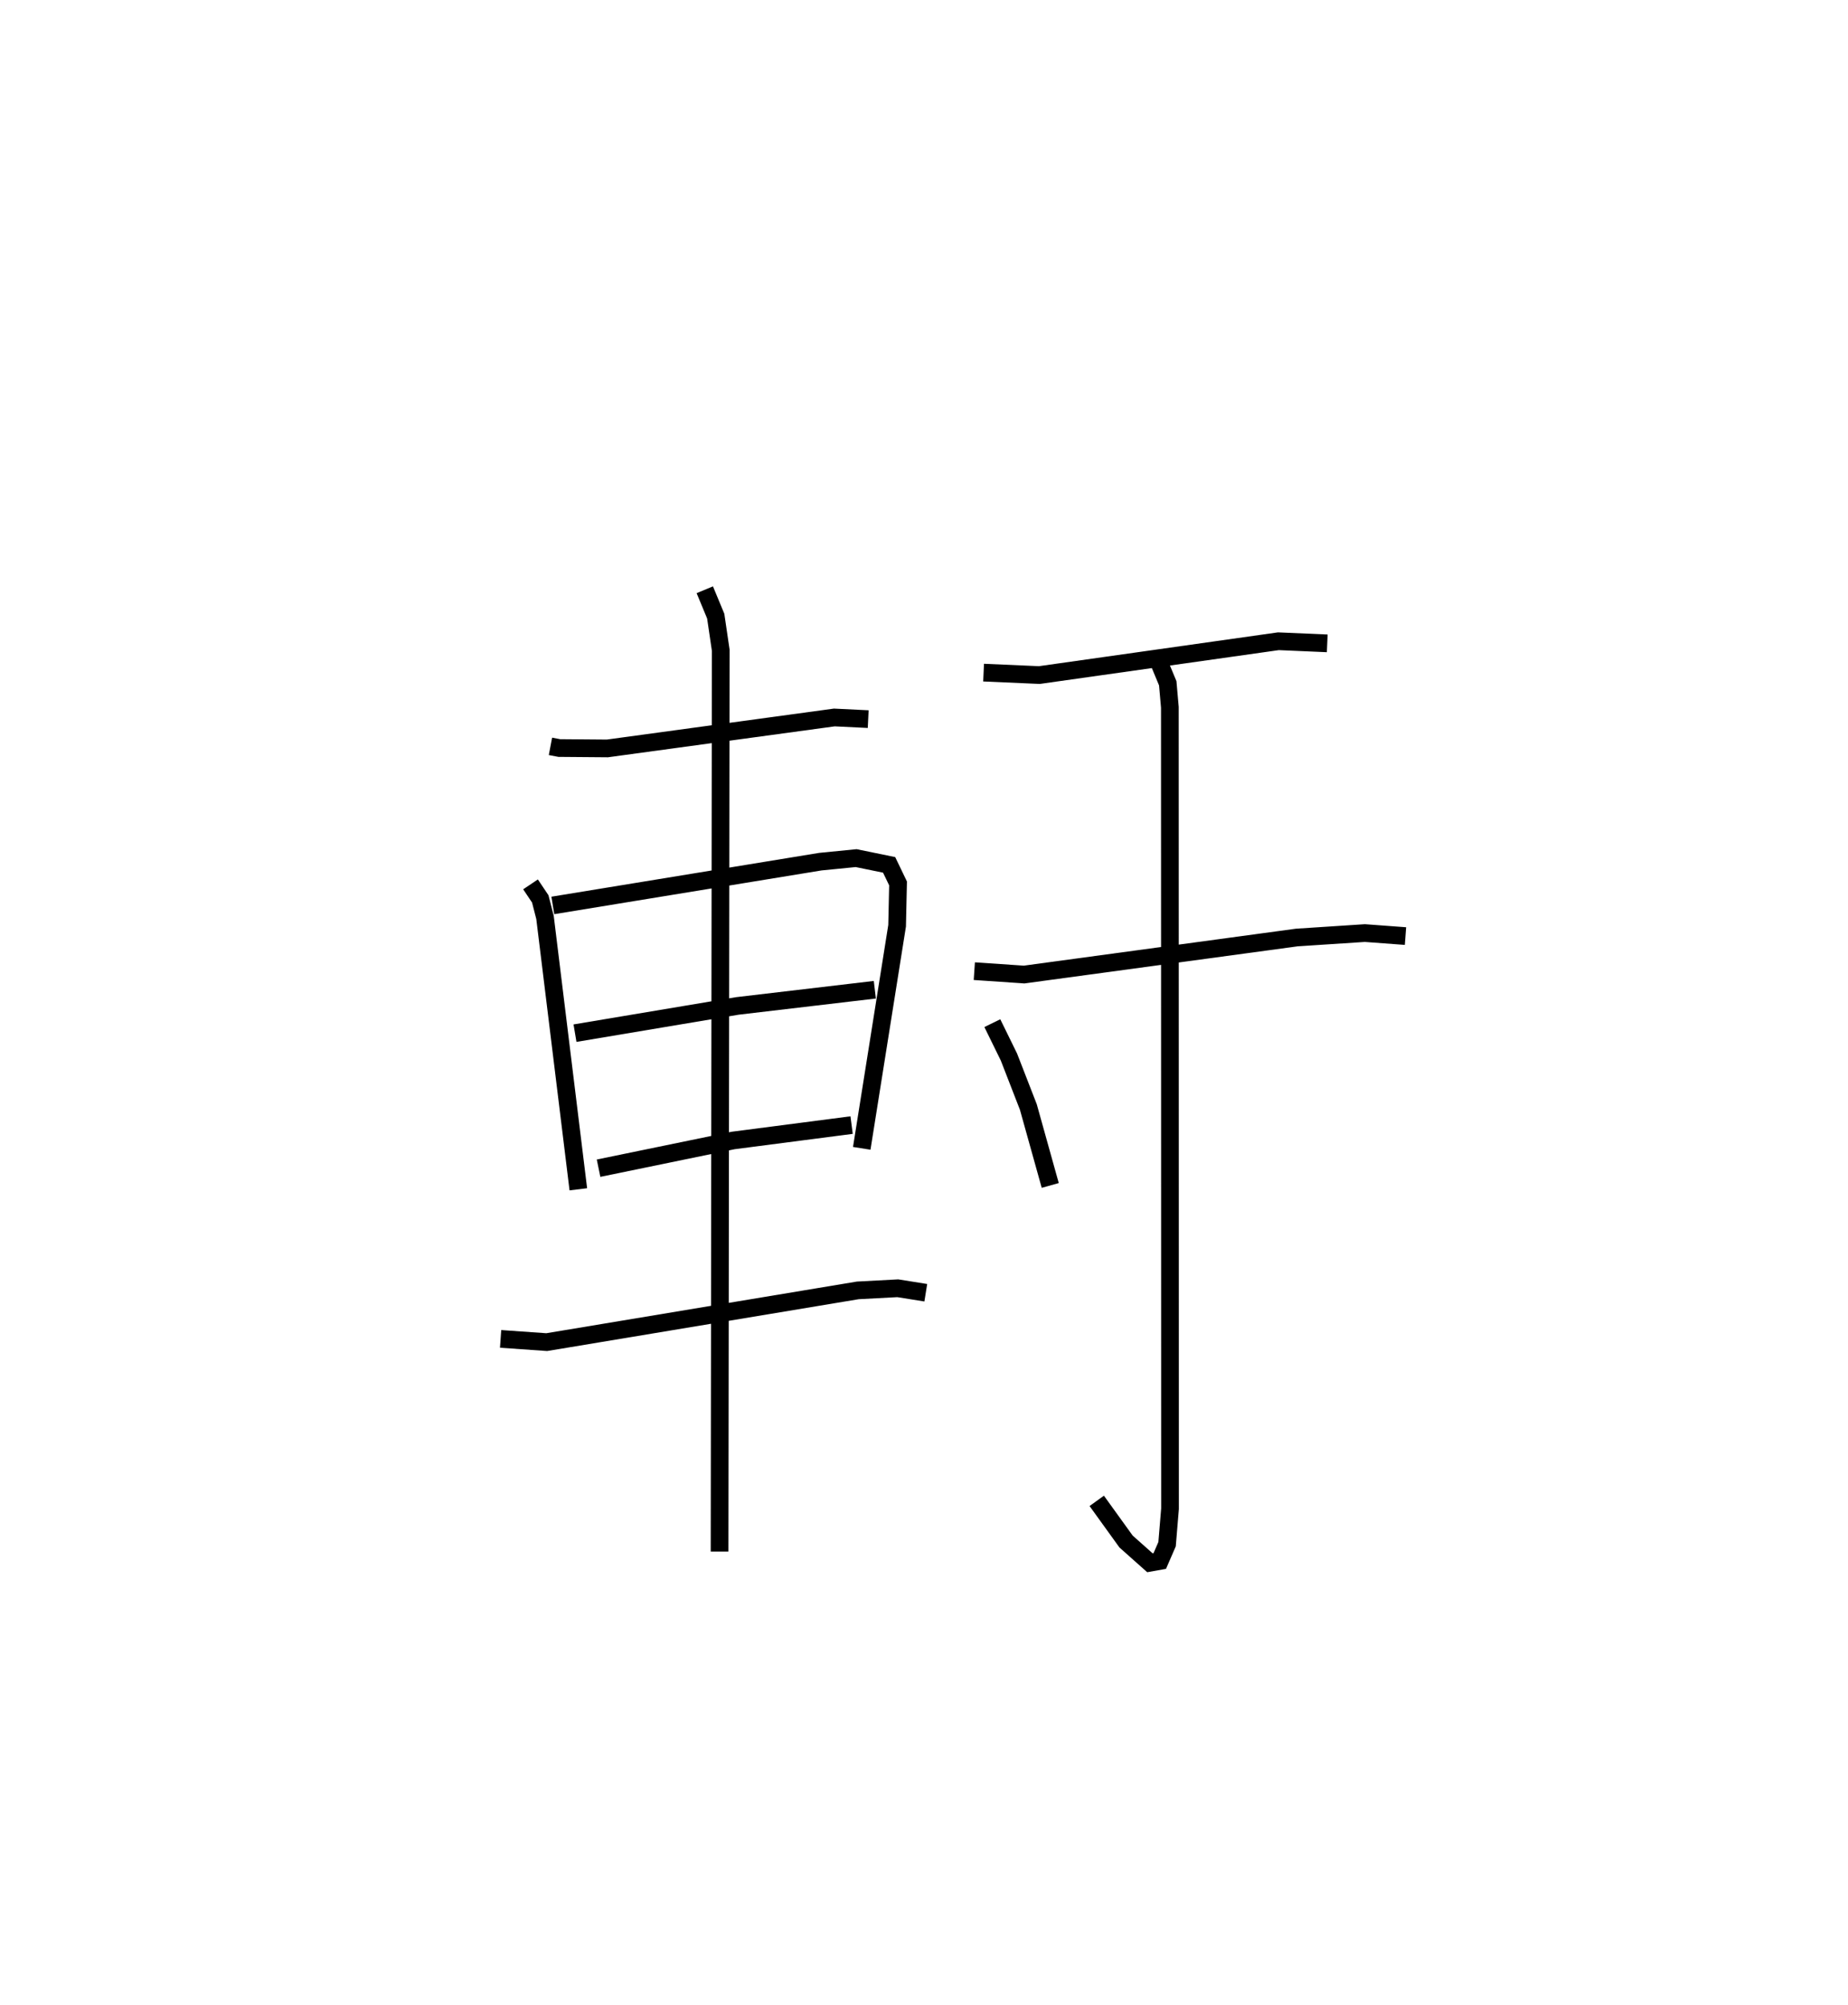 <?xml version="1.0" encoding="utf-8" ?>
<svg baseProfile="full" height="113.277" version="1.1" width="104.41" xmlns="http://www.w3.org/2000/svg" xmlns:ev="http://www.w3.org/2001/xml-events" xmlns:xlink="http://www.w3.org/1999/xlink"><defs /><rect fill="white" height="113.277" width="104.41" x="0" y="0" /><path d="M25,25 m0.0,0.0 m6.1,17.162 l0.499,0.095 2.717,0.022 l12.822,-1.748 1.914,0.093 m-19.078,9.335 l0.55,0.82 0.268,1.045 l1.883,15.361 m-1.441,-16.036 l15.114,-2.473 2.024,-0.2 l1.863,0.382 0.504,1.047 l-0.053,2.391 -1.998,12.574 m-16.201,-6.506 l9.173,-1.538 7.767,-0.915 m-15.609,10.081 l7.608,-1.566 6.689,-0.869 m-19.831,12.078 l2.605,0.183 17.575,-2.923 l2.26,-0.12 1.582,0.253 m-12.486,-39.712 l0.618,1.491 0.283,1.926 l-0.066,50.916 m14.917,-49.652 l3.152,0.138 13.503,-1.91 l2.761,0.119 m-19.94,18.518 l2.813,0.191 15.408,-2.092 l3.846,-0.251 2.294,0.17 m-13.98,-15.599 l0.548,1.319 0.119,1.356 l0.009,45.273 -0.166,2.003 l-0.412,0.949 -0.559,0.1 l-1.347,-1.199 -1.656,-2.297 m-5.899,-26.986 l0.938,1.914 1.097,2.823 l1.237,4.431 " fill="none" stroke="black" stroke-width="1" /></svg>